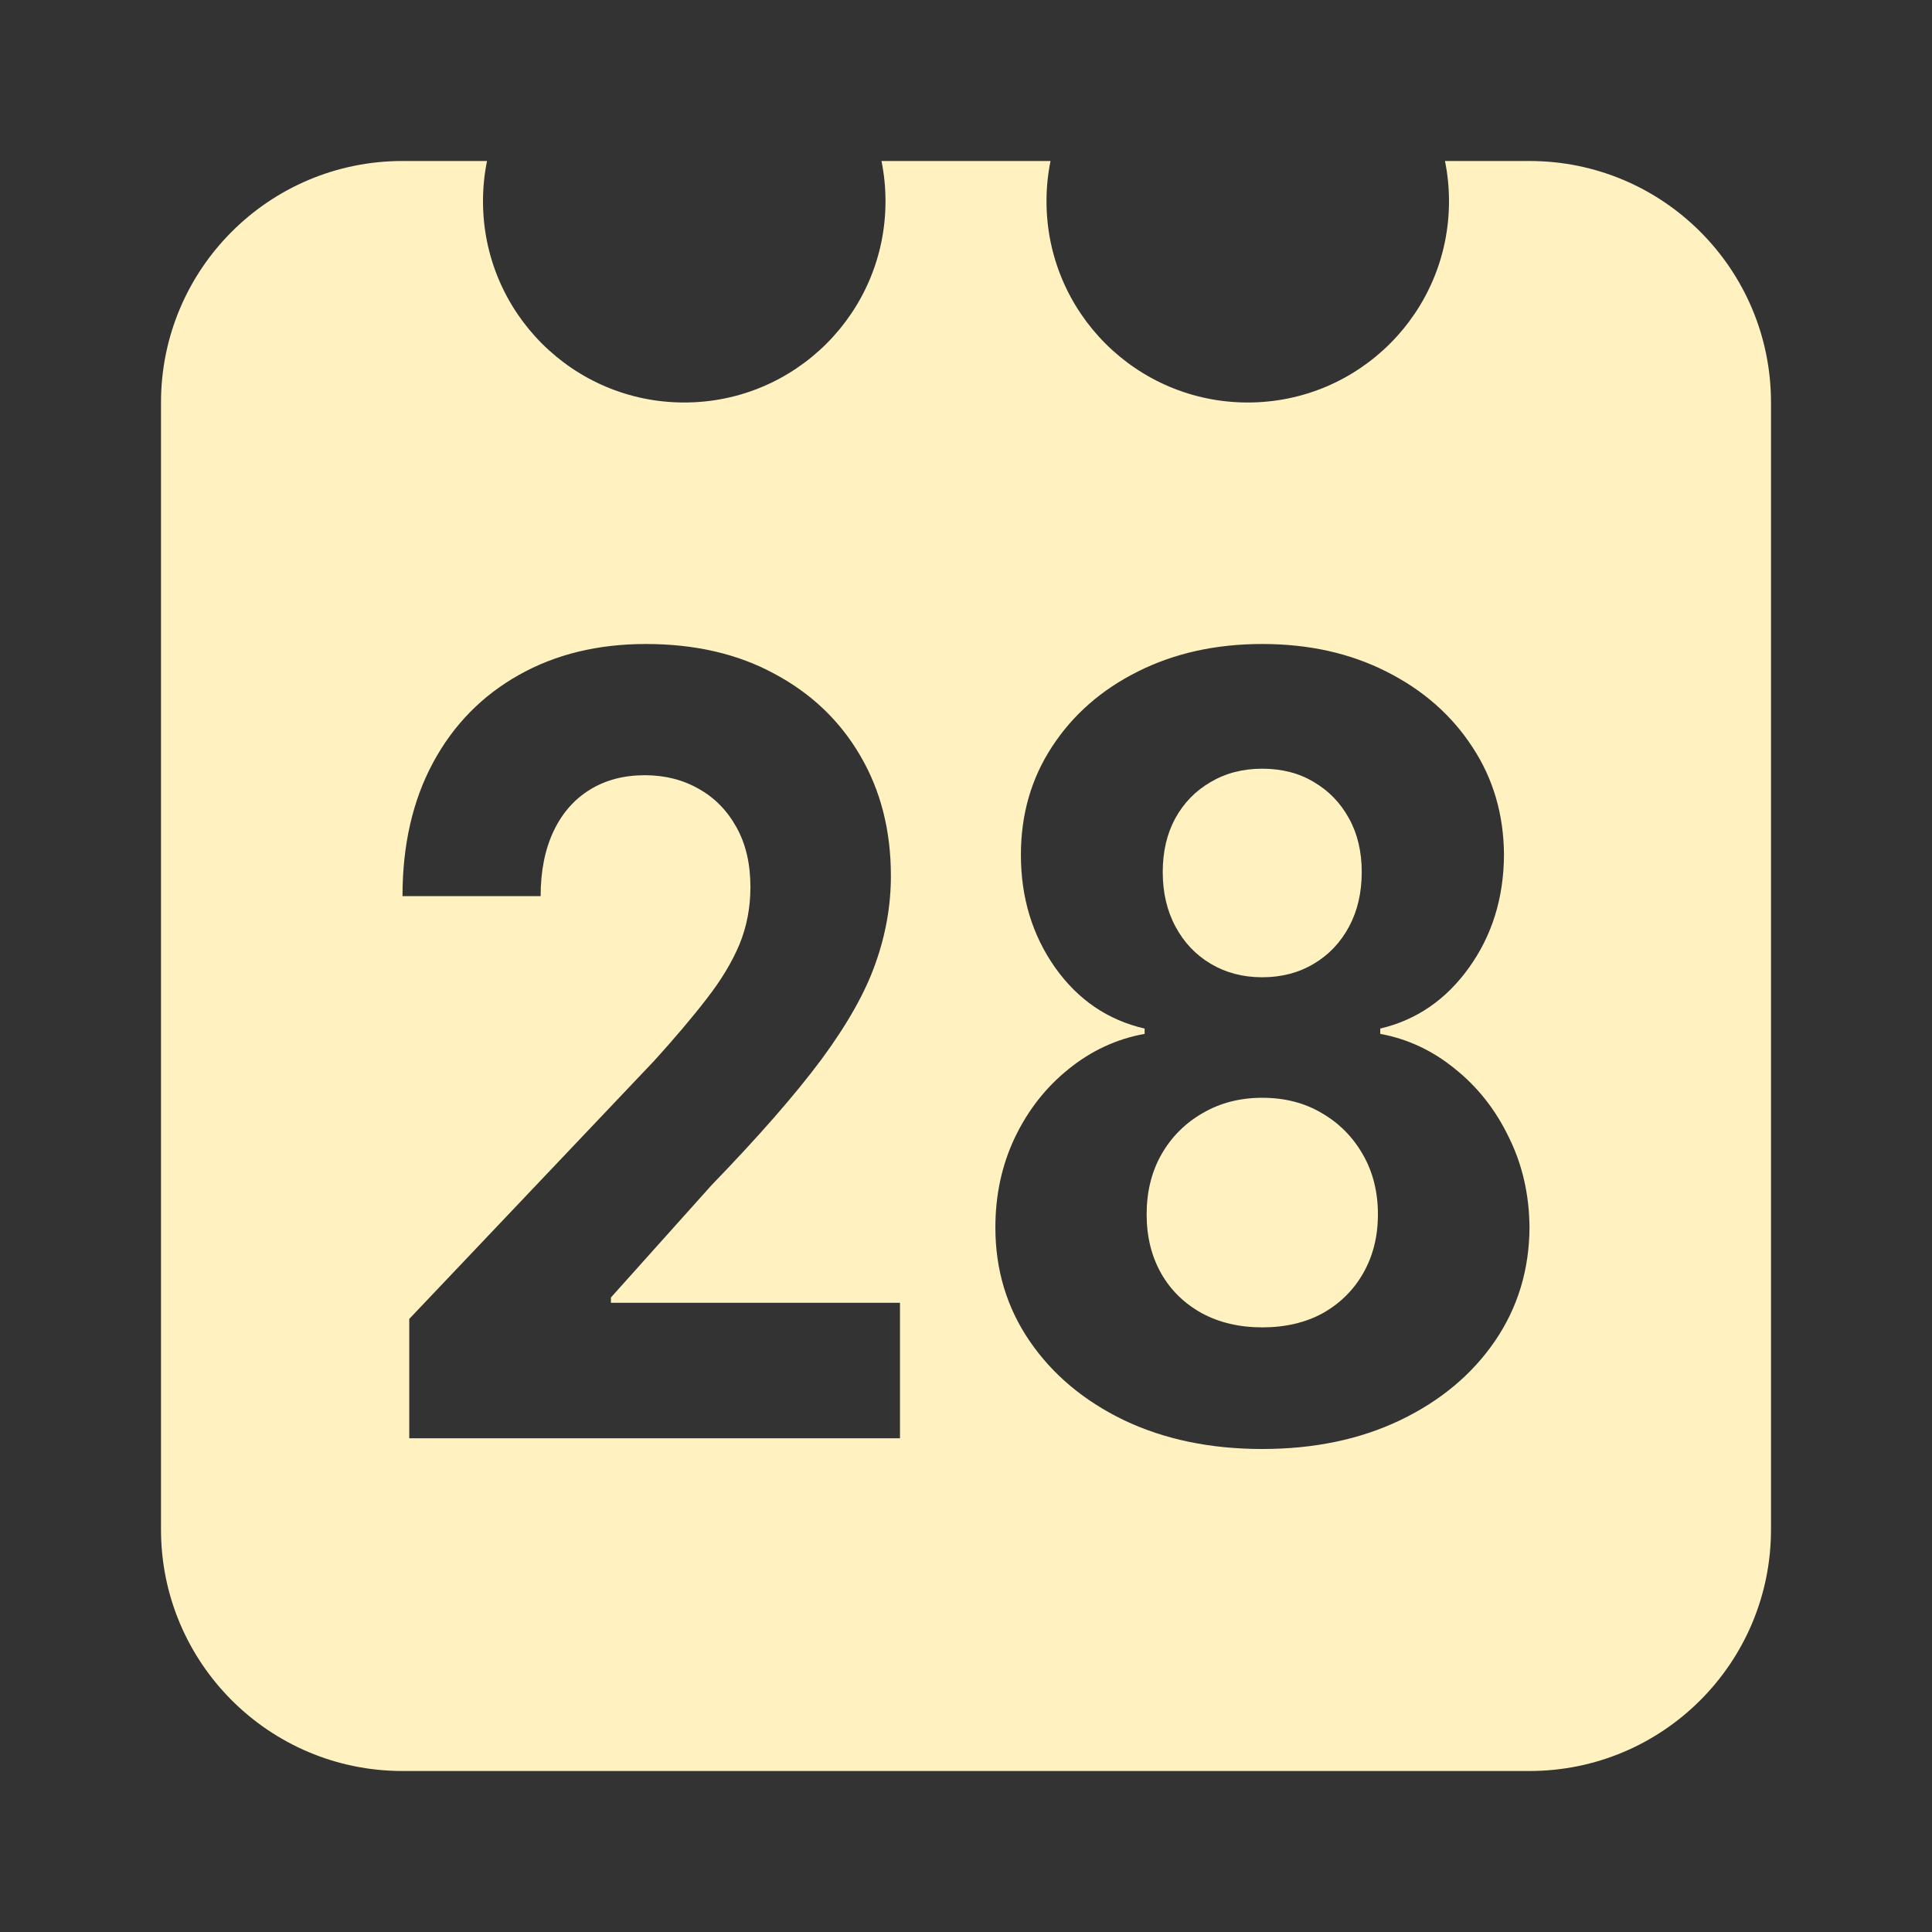 <svg width="24" height="24" viewBox="0 0 24 24" fill="none" xmlns="http://www.w3.org/2000/svg">
<rect x="0" y="0" width="24" height="24" fill="#333333" stroke="none"/>
<path d="M16.432 16.313C16.218 16.43 15.967 16.489 15.68 16.489C15.396 16.489 15.146 16.43 14.929 16.313C14.712 16.192 14.543 16.028 14.424 15.818C14.304 15.606 14.244 15.362 14.244 15.086C14.244 14.805 14.305 14.556 14.428 14.34C14.553 14.122 14.724 13.951 14.941 13.827C15.158 13.7 15.405 13.637 15.68 13.637C15.959 13.637 16.205 13.7 16.419 13.827C16.634 13.951 16.804 14.122 16.929 14.34C17.054 14.556 17.117 14.805 17.117 15.086C17.117 15.362 17.055 15.606 16.933 15.818C16.813 16.028 16.646 16.192 16.432 16.313Z" fill="#FFF1C0"/>
<path d="M16.319 11.973C16.133 12.084 15.92 12.14 15.68 12.14C15.441 12.14 15.228 12.084 15.041 11.973C14.855 11.863 14.709 11.709 14.603 11.512C14.497 11.316 14.444 11.089 14.444 10.833C14.444 10.579 14.496 10.357 14.599 10.167C14.705 9.974 14.851 9.824 15.037 9.716C15.224 9.605 15.438 9.549 15.68 9.549C15.925 9.549 16.14 9.605 16.323 9.716C16.507 9.824 16.652 9.974 16.758 10.167C16.863 10.357 16.916 10.579 16.916 10.833C16.916 11.089 16.863 11.316 16.758 11.512C16.652 11.709 16.506 11.863 16.319 11.973Z" fill="#FFF1C0"/>
<path fill-rule="evenodd" clip-rule="evenodd" d="M8.5 5C9.881 5 11 3.881 11 2.5C11 2.329 10.983 2.162 10.95 2H13.05C13.017 2.162 13 2.329 13 2.5C13 3.881 14.119 5 15.5 5C16.881 5 18 3.881 18 2.5C18 2.329 17.983 2.162 17.95 2H19C20.657 2 22 3.343 22 5V19C22 20.657 20.657 22 19 22H5C3.343 22 2 20.657 2 19V5C2 3.343 3.343 2 5 2H6.05C6.017 2.162 6 2.329 6 2.5C6 3.881 7.119 5 8.5 5ZM5.084 16.384V17.867H11.18V16.184H7.589V16.118L8.837 14.725C9.425 14.117 9.88 13.596 10.203 13.162C10.526 12.724 10.75 12.327 10.875 11.969C11.003 11.611 11.067 11.248 11.067 10.88C11.067 10.319 10.941 9.822 10.687 9.388C10.434 8.954 10.079 8.615 9.622 8.371C9.169 8.124 8.636 8 8.023 8C7.427 8 6.901 8.128 6.445 8.385C5.988 8.642 5.633 9.004 5.38 9.473C5.127 9.942 5 10.495 5 11.132H6.716C6.716 10.822 6.769 10.554 6.875 10.329C6.981 10.104 7.131 9.931 7.326 9.811C7.521 9.69 7.749 9.63 8.011 9.63C8.261 9.63 8.485 9.687 8.683 9.801C8.881 9.912 9.036 10.072 9.151 10.281C9.265 10.487 9.322 10.733 9.322 11.018C9.322 11.275 9.276 11.514 9.184 11.736C9.092 11.954 8.957 12.178 8.779 12.406C8.604 12.634 8.386 12.891 8.128 13.176L5.084 16.384ZM13.964 17.643C14.465 17.881 15.037 18 15.68 18C16.323 18 16.894 17.881 17.392 17.643C17.893 17.403 18.286 17.075 18.57 16.66C18.854 16.245 18.997 15.774 19 15.248C18.997 14.842 18.912 14.47 18.745 14.131C18.581 13.789 18.358 13.505 18.077 13.28C17.799 13.052 17.488 12.906 17.146 12.843V12.777C17.594 12.672 17.962 12.42 18.248 12.021C18.535 11.622 18.68 11.154 18.683 10.619C18.68 10.118 18.549 9.671 18.29 9.279C18.031 8.882 17.675 8.57 17.221 8.342C16.77 8.114 16.257 8 15.68 8C15.104 8 14.589 8.114 14.135 8.342C13.684 8.567 13.329 8.878 13.07 9.274C12.812 9.667 12.682 10.115 12.682 10.619C12.682 11.151 12.824 11.618 13.108 12.021C13.392 12.42 13.762 12.672 14.219 12.777V12.843C13.871 12.906 13.556 13.052 13.275 13.28C12.994 13.505 12.771 13.789 12.607 14.131C12.446 14.47 12.365 14.842 12.365 15.248C12.365 15.774 12.507 16.245 12.791 16.66C13.075 17.075 13.466 17.403 13.964 17.643Z" fill="#FFF1C0"/>
</svg>
